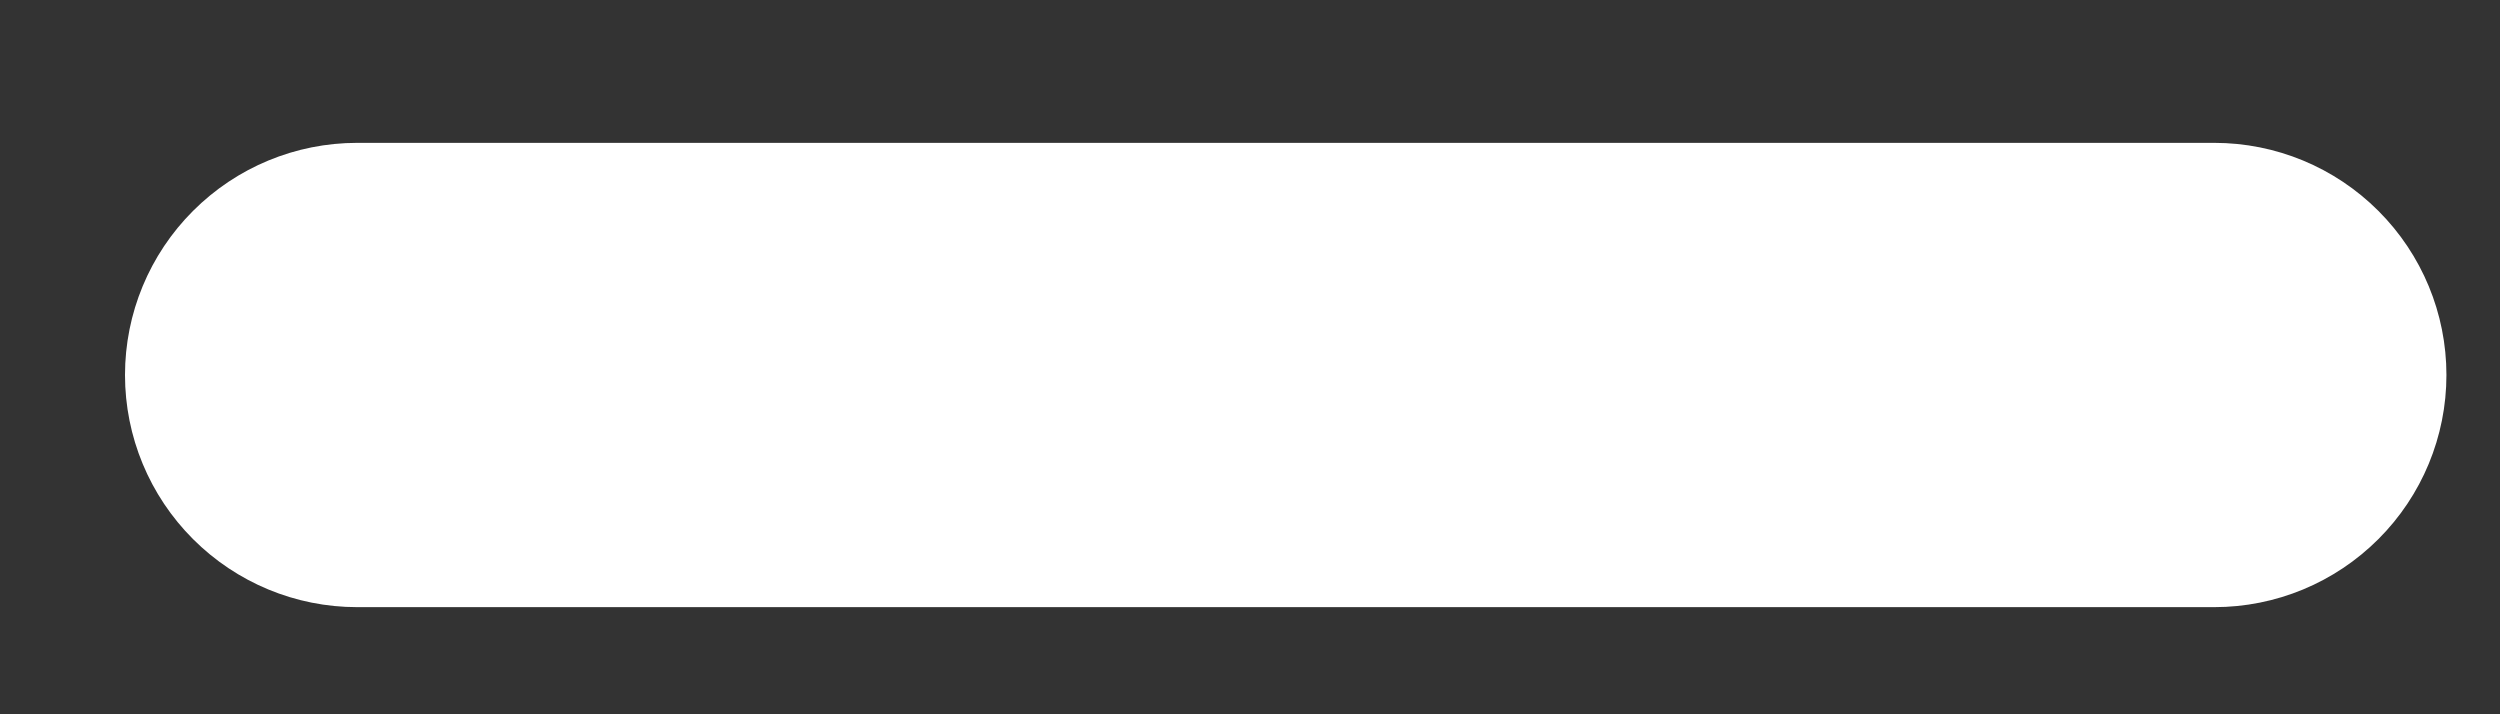 <svg width="14" height="4" viewBox="0 0 14 4" fill="none" xmlns="http://www.w3.org/2000/svg">
<rect x="0" y="0" width="14" height="4" fill="#333333" stroke="none"/>
<path d="M12.4 0.8H2C1.655 0.8 1.325 0.937 1.081 1.181C0.837 1.425 0.7 1.755 0.7 2.1C0.7 2.445 0.837 2.775 1.081 3.019C1.325 3.263 1.655 3.4 2 3.4H12.4C12.745 3.4 13.075 3.263 13.319 3.019C13.563 2.775 13.7 2.445 13.7 2.1C13.7 1.755 13.563 1.425 13.319 1.181C13.075 0.937 12.745 0.8 12.4 0.8Z" fill="white"/>
</svg>

